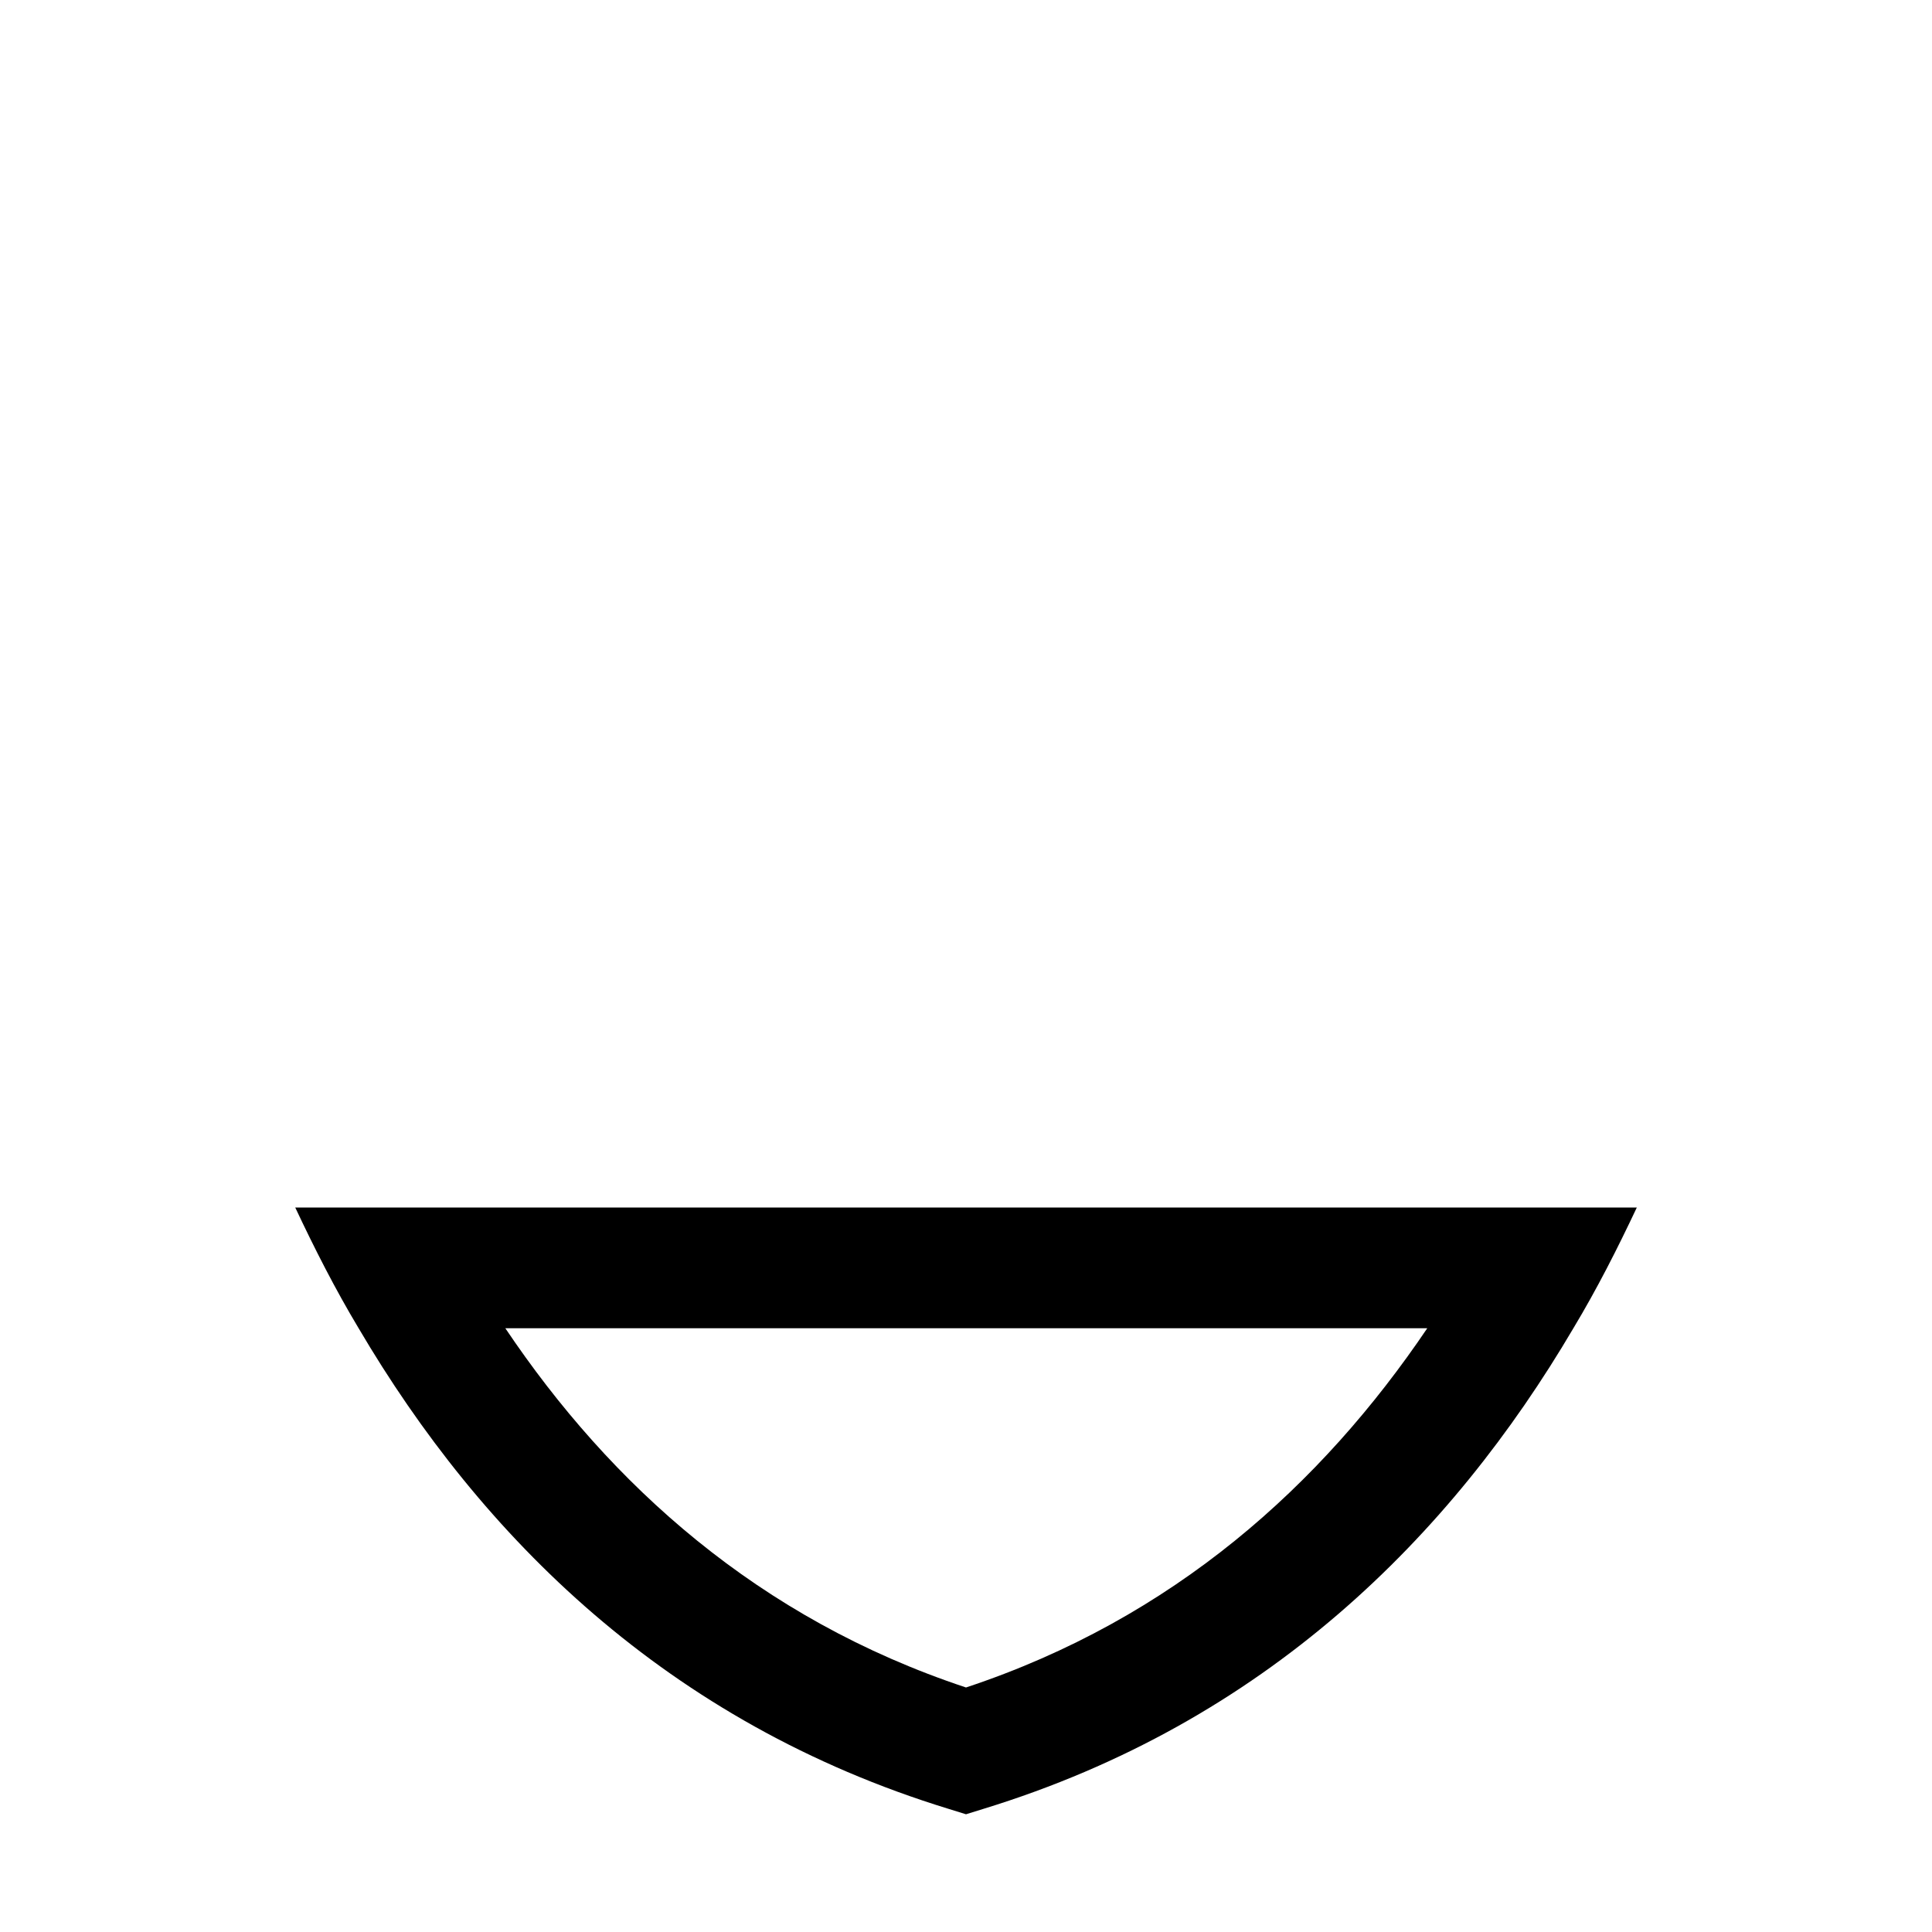 <?xml version="1.0" encoding="utf-8"?>
<!-- Generator: Adobe Illustrator 16.0.0, SVG Export Plug-In . SVG Version: 6.00 Build 0)  -->
<!DOCTYPE svg PUBLIC "-//W3C//DTD SVG 1.1//EN" "http://www.w3.org/Graphics/SVG/1.1/DTD/svg11.dtd">
<svg version="1.1" id="Capa_1" xmlns="http://www.w3.org/2000/svg" xmlns:xlink="http://www.w3.org/1999/xlink" x="0px" y="0px"
	 width="32px" height="32px" viewBox="0 0 32 32" enable-background="new 0 0 32 32" xml:space="preserve">
<path d="M4.89,20c0.32,0.68,0.66,1.35,1.05,2c2.03,3.45,5.11,6.53,9.77,7.96L16,30.05l0.29-0.09c4.66-1.43,7.74-4.51,9.77-7.96
	c0.391-0.65,0.73-1.32,1.051-2H4.89z M16,27.95c-3.44-1.141-5.89-3.36-7.63-5.95h15.27C21.89,24.59,19.44,26.81,16,27.95z"/>
</svg>
